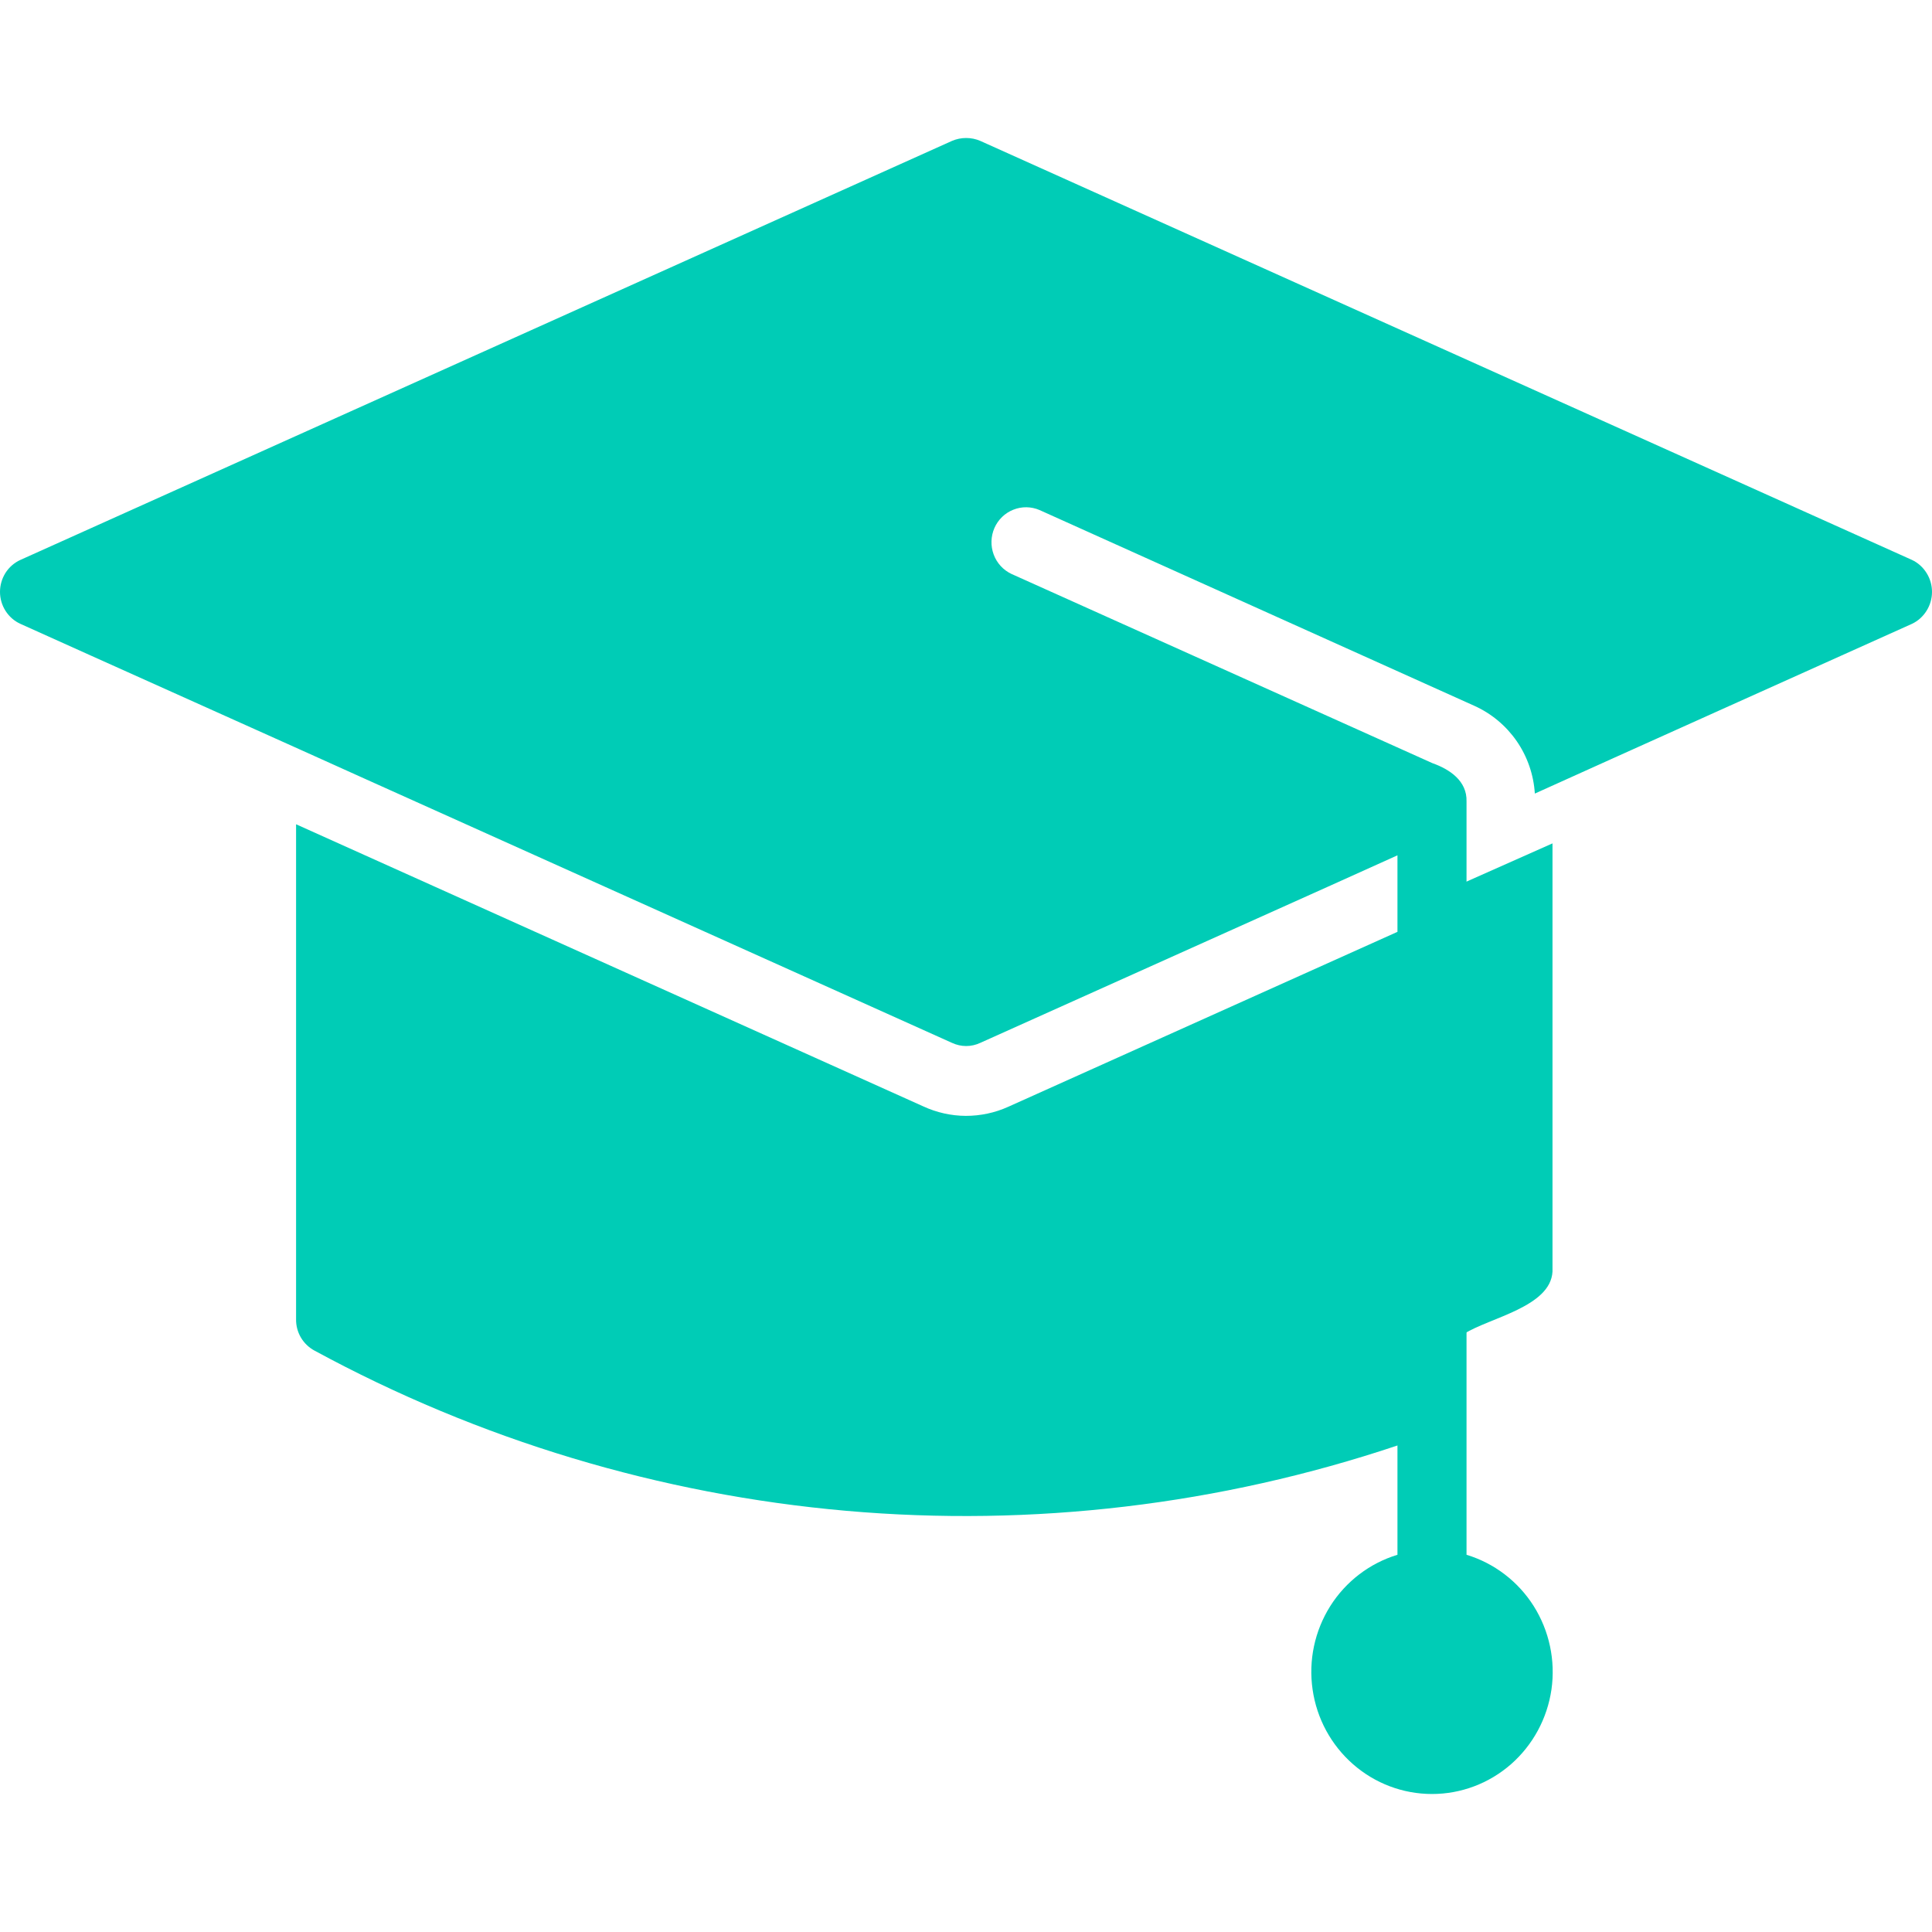 <svg width="28" height="28" viewBox="0 0 28 28" fill="none" xmlns="http://www.w3.org/2000/svg">
<g id="graduation">
<path id="Vector" d="M27.71 8.115L14.207 2.042C14.143 2.014 14.073 2 14.002 2C13.932 2 13.862 2.014 13.797 2.042L0.295 8.115C0.207 8.155 0.133 8.22 0.08 8.302C0.028 8.385 0 8.48 0 8.578C0 8.676 0.028 8.771 0.08 8.853C0.133 8.936 0.207 9.001 0.295 9.041C1.081 9.397 4.6 10.974 5.291 11.288L13.797 15.114C13.862 15.144 13.932 15.16 14.002 15.16C14.073 15.16 14.143 15.144 14.207 15.114L19.253 12.847L20.253 12.396V13.505C19.654 13.774 15.32 15.723 14.613 16.04C14.419 16.128 14.209 16.172 13.997 16.172C13.785 16.171 13.575 16.124 13.382 16.035L4.291 11.946V19.122C4.29 19.215 4.314 19.305 4.361 19.385C4.408 19.464 4.475 19.529 4.556 19.573C6.943 20.869 9.566 21.659 12.265 21.896C14.963 22.133 17.682 21.811 20.253 20.949L20.253 22.533C19.851 22.655 19.505 22.919 19.279 23.277C19.053 23.636 18.962 24.065 19.023 24.485C19.083 24.906 19.292 25.291 19.61 25.569C19.927 25.847 20.333 26 20.754 26C21.174 26 21.58 25.847 21.898 25.569C22.215 25.291 22.424 24.906 22.485 24.485C22.545 24.065 22.454 23.636 22.228 23.277C22.002 22.919 21.656 22.655 21.254 22.533L21.254 11.617C21.264 11.316 21.007 11.148 20.759 11.06L14.659 8.318C14.54 8.262 14.447 8.161 14.401 8.036C14.355 7.912 14.359 7.774 14.412 7.652C14.465 7.531 14.564 7.435 14.686 7.387C14.808 7.338 14.945 7.34 15.066 7.392L21.369 10.23C21.615 10.341 21.827 10.518 21.982 10.742C22.136 10.966 22.227 11.228 22.244 11.501C23.284 11.03 26.625 9.529 27.71 9.041C27.797 9 27.87 8.934 27.921 8.852C27.973 8.77 28 8.675 28 8.578C28 8.481 27.973 8.386 27.921 8.304C27.87 8.222 27.797 8.156 27.71 8.115Z" fill="#00CCB6"/>
<path id="Vector_2" d="M21.222 12.791V19.329C21.588 19.097 22.473 18.941 22.5 18.428L22.5 12.223L21.222 12.791Z" fill="#00CCB6"/>
</g>
</svg>
